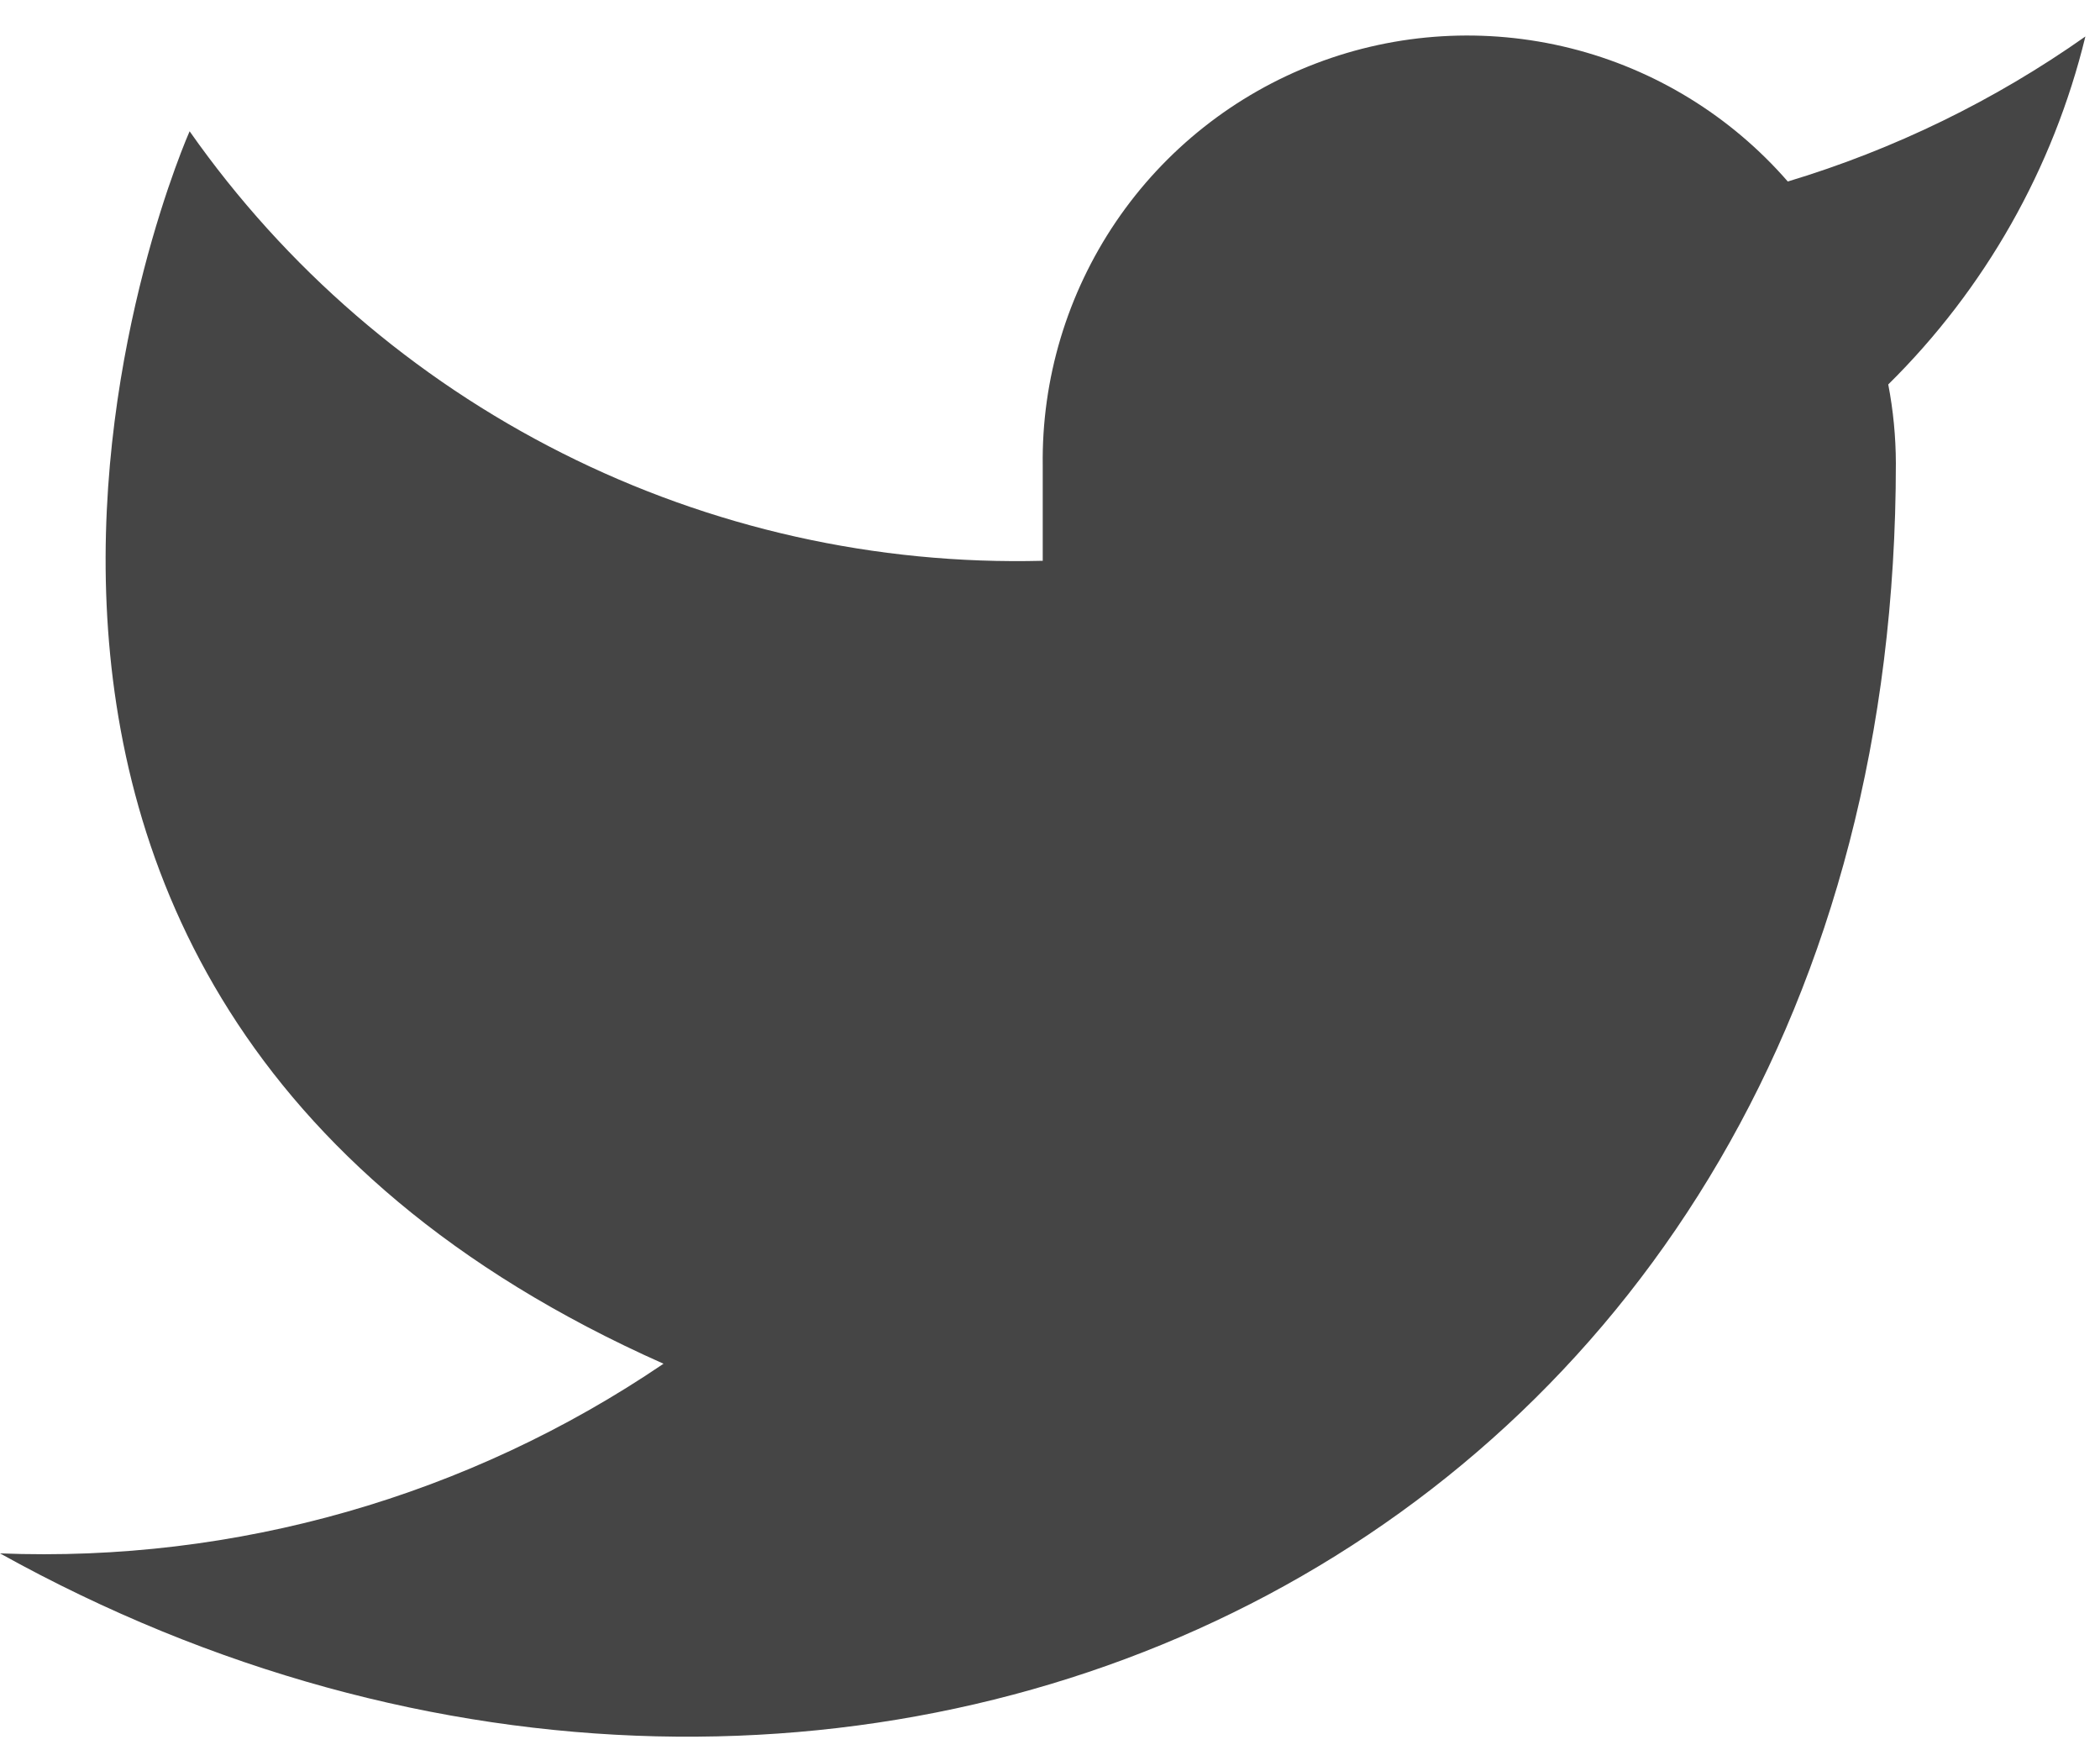 <svg width="24" height="20" viewBox="0 0 24 20" fill="none" xmlns="http://www.w3.org/2000/svg">
<path d="M23.833 0.417C22.796 1.148 21.647 1.708 20.432 2.074C19.779 1.324 18.912 0.792 17.948 0.551C16.983 0.31 15.968 0.37 15.039 0.725C14.11 1.079 13.312 1.711 12.754 2.533C12.196 3.356 11.903 4.33 11.917 5.324V6.408C10.013 6.457 8.126 6.035 6.425 5.178C4.724 4.322 3.261 3.059 2.167 1.5C2.167 1.5 -2.167 11.25 7.583 15.583C5.352 17.098 2.694 17.857 0 17.75C9.75 23.167 21.667 17.75 21.667 5.292C21.666 4.99 21.637 4.689 21.58 4.393C22.686 3.302 23.466 1.925 23.833 0.417Z" fill="#454545"/>
</svg>
